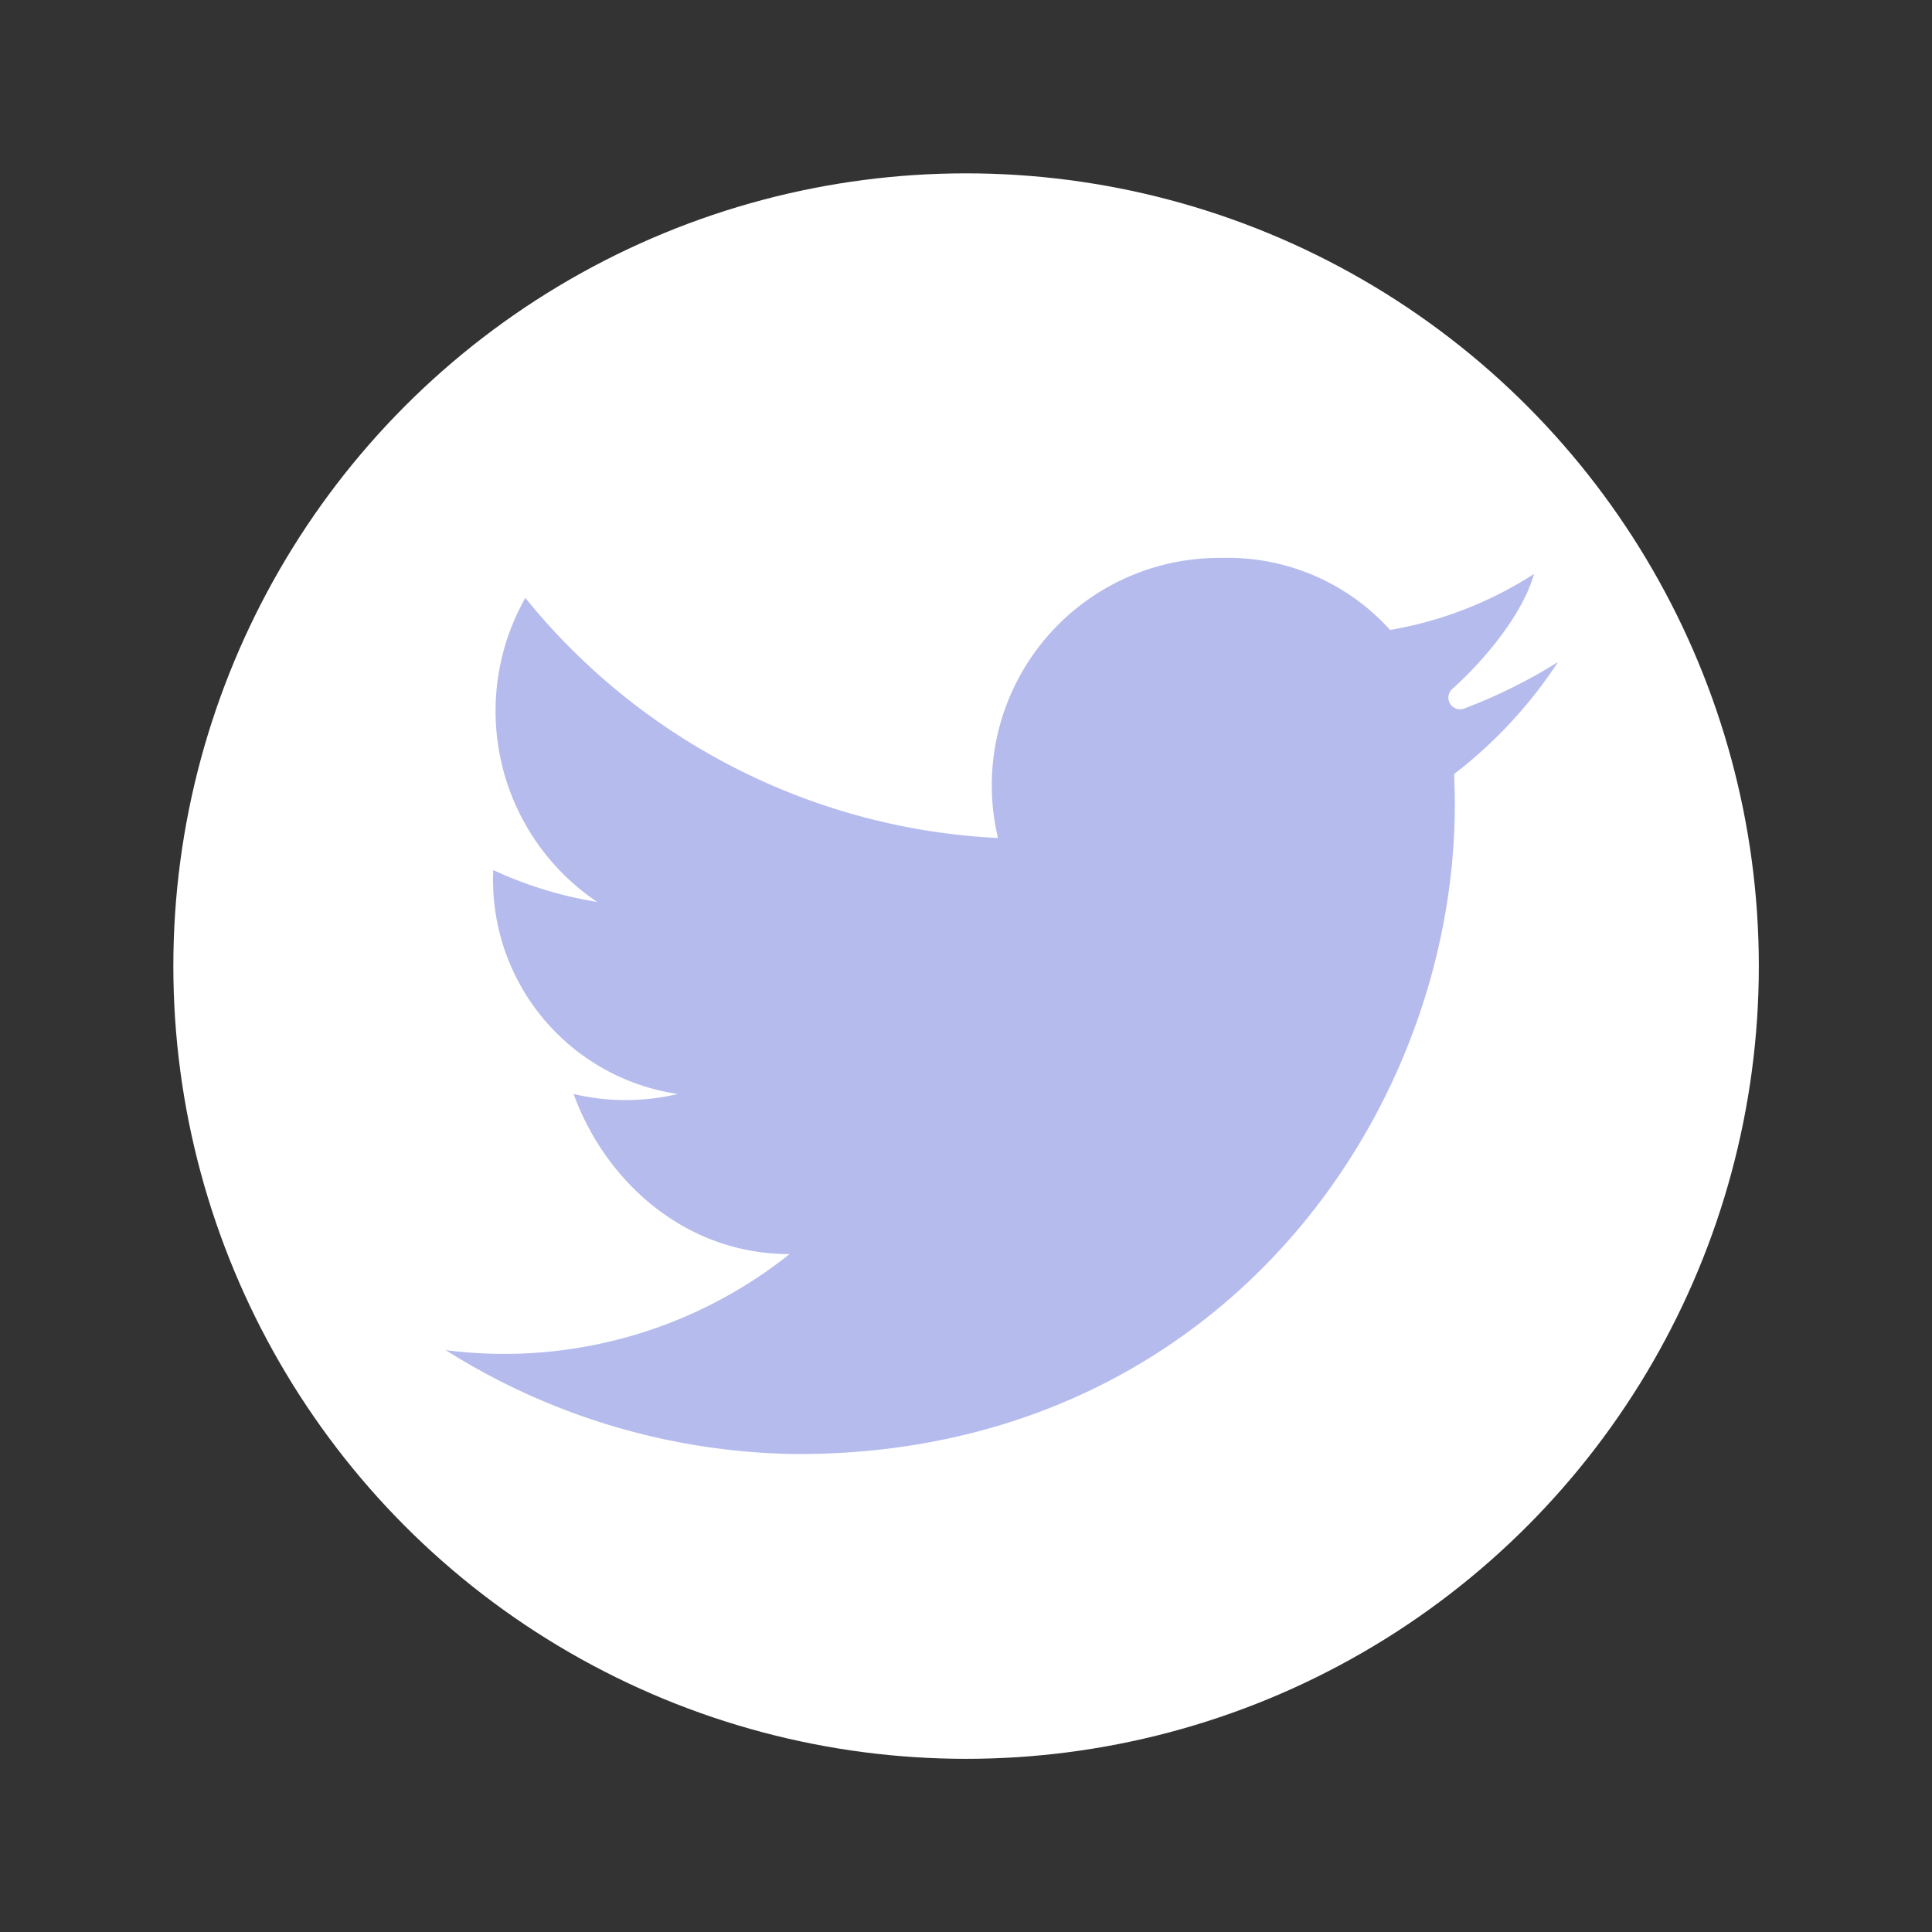 <svg id="Layer_1" data-name="Layer 1" xmlns="http://www.w3.org/2000/svg" width="109.67" height="109.67" viewBox="0 0 109.67 109.67">
  <rect x="0" y="0" width="109.67" height="109.67" fill="#333333" stroke="none"/>
  <title>socialMediaIcons</title>
  <circle cx="54.84" cy="54.84" r="45" style="fill: #fff"/>
  <path d="M82.54,43.94c.91,18.16-12.72,38.6-37.24,38.6a38.11,38.11,0,0,1-20-5.9,26,26,0,0,0,19.52-5.45c-5.9,0-10.44-4.09-12.26-9.09a12.79,12.79,0,0,0,5.91,0A12.28,12.28,0,0,1,28,49.39a22.66,22.66,0,0,0,5.9,1.81,13.06,13.06,0,0,1-4.08-17.26A36.83,36.83,0,0,0,56.65,47.57a12.91,12.91,0,0,1,12.72-15.9,12.4,12.4,0,0,1,9.54,4.09,21.93,21.93,0,0,0,8.17-3.18c-.64,2.26-2.75,4.83-4.63,6.52a.66.66,0,0,0,.66,1.12,30.08,30.08,0,0,0,5.33-2.64A25.94,25.94,0,0,1,82.54,43.94Z" style="fill: #b5bced;stroke: none;stroke-miterlimit: 10;stroke-width: 5px"/>
</svg>
